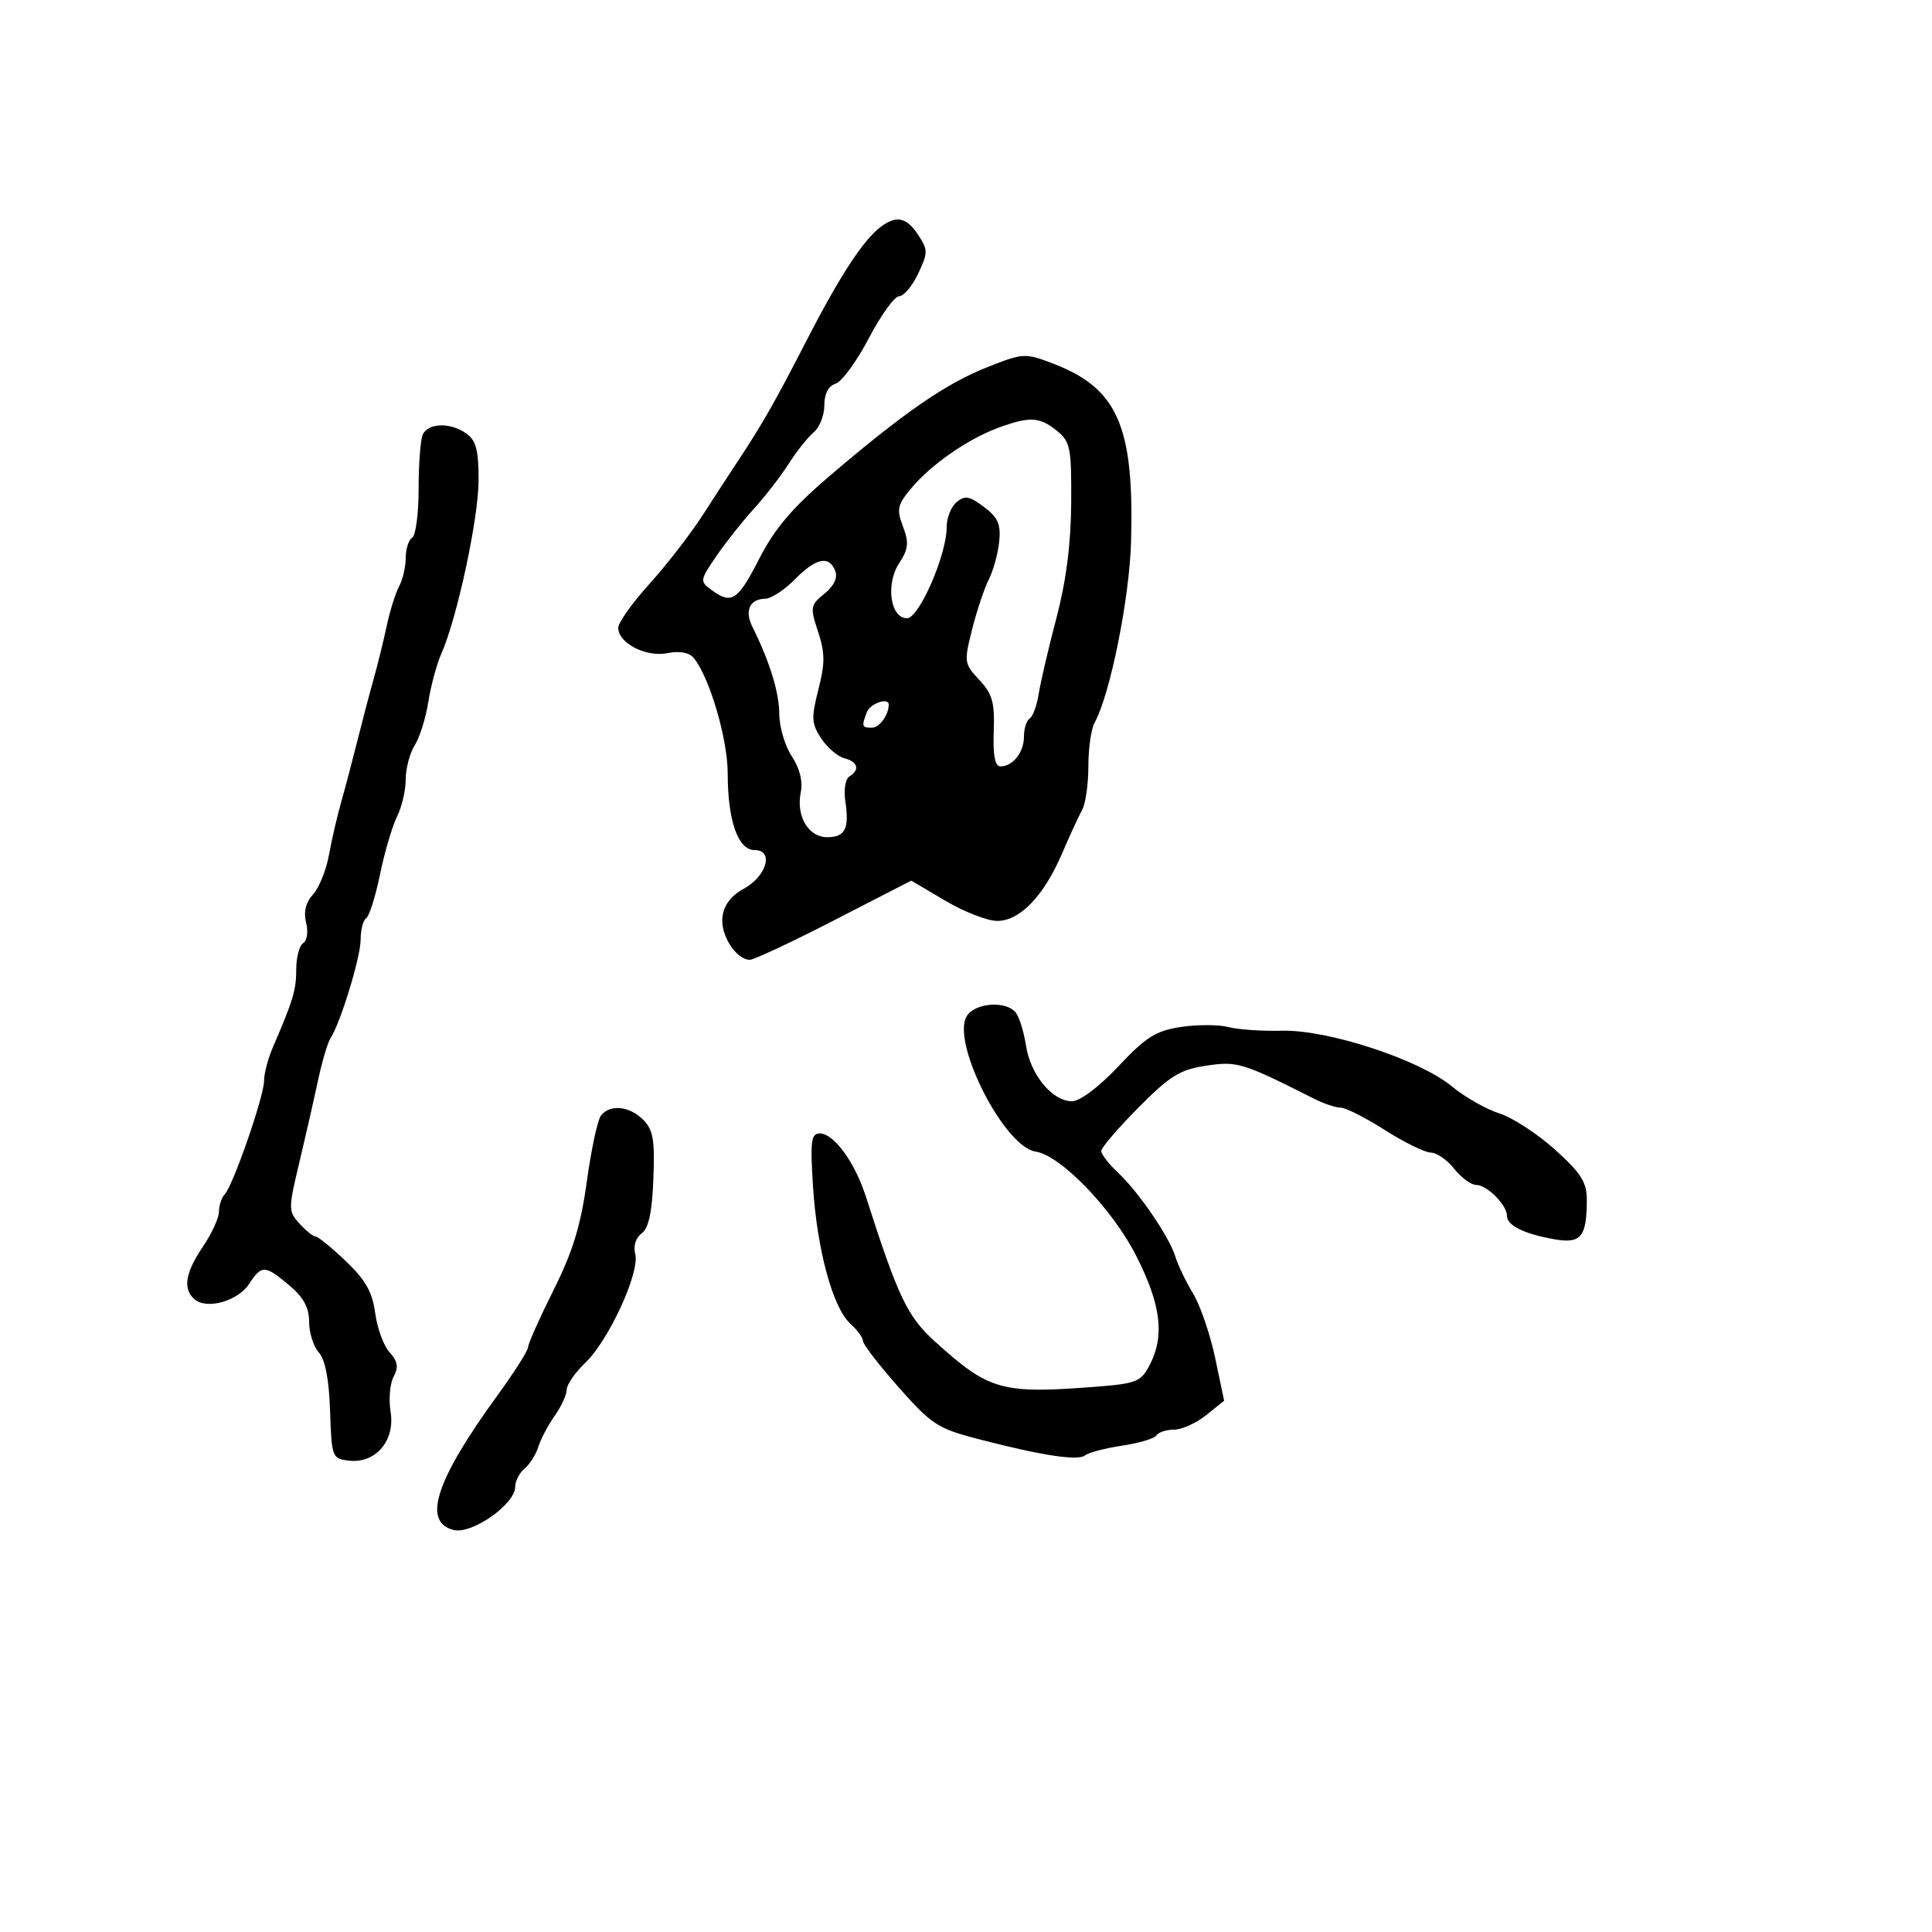 <svg xmlns="http://www.w3.org/2000/svg" width="300" height="300" viewBox="0 0 300 300" version="1.1">
	<path d="M 136.731 35.250 C 134.012 37.308, 130.339 42.950, 125.176 53 C 120.354 62.388, 118.329 65.941, 114.576 71.599 C 113.518 73.195, 111.077 76.944, 109.152 79.931 C 107.227 82.919, 103.481 87.761, 100.826 90.692 C 98.172 93.623, 96 96.681, 96 97.488 C 96 99.868, 100.312 102.088, 103.642 101.422 C 105.540 101.042, 107.011 101.310, 107.717 102.164 C 110.167 105.124, 112.999 114.743, 112.999 120.101 C 113 127.438, 114.598 132, 117.167 132 C 120.201 132, 119.081 136.029, 115.500 137.999 C 113.495 139.101, 112.392 140.565, 112.175 142.413 C 111.850 145.179, 114.261 148.959, 116.405 149.043 C 117.007 149.067, 122.900 146.308, 129.500 142.913 L 141.500 136.740 146.794 139.870 C 149.706 141.592, 153.334 143, 154.857 143 C 158.370 143, 162.099 139.113, 164.930 132.500 C 166.107 129.750, 167.504 126.719, 168.035 125.764 C 168.566 124.809, 169 121.765, 169 119 C 169 116.235, 169.431 113.191, 169.958 112.236 C 172.396 107.818, 175.398 92.891, 175.635 84 C 176.113 66.130, 173.536 60.280, 163.496 56.445 C 159.174 54.795, 158.890 54.811, 153.275 57.028 C 146.882 59.552, 140.369 64.050, 128.801 73.926 C 123.031 78.852, 120.299 82.067, 117.901 86.750 C 114.556 93.284, 113.614 93.901, 110.484 91.612 C 108.643 90.266, 108.665 90.108, 111.230 86.362 C 112.683 84.238, 115.308 80.925, 117.062 79 C 118.816 77.075, 121.258 73.918, 122.489 71.985 C 123.721 70.052, 125.464 67.860, 126.364 67.113 C 127.264 66.366, 128 64.491, 128 62.945 C 128 61.144, 128.630 59.935, 129.755 59.578 C 130.720 59.271, 133.044 56.091, 134.918 52.510 C 136.793 48.930, 138.907 46, 139.616 46 C 140.326 46, 141.654 44.425, 142.567 42.499 C 144.108 39.254, 144.109 38.816, 142.591 36.499 C 140.771 33.721, 139.195 33.385, 136.731 35.250 M 154.998 66.432 C 150.313 68.160, 144.631 72.096, 141.568 75.737 C 139.345 78.378, 139.194 79.053, 140.214 81.755 C 141.169 84.285, 141.068 85.247, 139.616 87.464 C 137.494 90.703, 138.250 96, 140.835 96 C 142.721 96, 147 86.168, 147 81.833 C 147 80.410, 147.696 78.667, 148.546 77.962 C 149.829 76.897, 150.554 77.026, 152.796 78.718 C 154.972 80.360, 155.433 81.414, 155.155 84.113 C 154.965 85.958, 154.237 88.600, 153.537 89.984 C 152.837 91.368, 151.671 94.857, 150.946 97.738 C 149.675 102.790, 149.715 103.067, 152.064 105.572 C 154.096 107.737, 154.468 109.067, 154.308 113.584 C 154.174 117.335, 154.497 119, 155.358 119 C 157.292 119, 159 116.824, 159 114.359 C 159 113.126, 159.400 111.871, 159.890 111.568 C 160.379 111.266, 161.007 109.552, 161.286 107.759 C 161.564 105.967, 162.800 100.675, 164.032 96 C 165.549 90.244, 166.292 84.471, 166.333 78.118 C 166.388 69.489, 166.208 68.587, 164.086 66.868 C 161.427 64.715, 159.858 64.640, 154.998 66.432 M 65.607 67.582 C 65.273 68.452, 65 72.250, 65 76.023 C 65 79.795, 64.550 83.160, 64 83.500 C 63.450 83.840, 63 85.246, 63 86.625 C 63 88.003, 62.538 89.995, 61.972 91.051 C 61.407 92.107, 60.536 94.890, 60.037 97.236 C 59.537 99.581, 58.621 103.300, 58 105.500 C 57.380 107.700, 56.255 111.975, 55.500 115 C 54.745 118.025, 53.615 122.300, 52.989 124.500 C 52.362 126.700, 51.505 130.410, 51.084 132.745 C 50.663 135.080, 49.550 137.840, 48.611 138.878 C 47.472 140.135, 47.113 141.601, 47.532 143.273 C 47.886 144.681, 47.688 146.075, 47.081 146.450 C 46.486 146.817, 46 148.645, 46 150.512 C 46 153.735, 45.530 155.301, 42.359 162.651 C 41.612 164.384, 41 166.720, 41 167.842 C 41 170.227, 36.204 184.060, 34.895 185.450 C 34.403 185.973, 34 187.190, 34 188.156 C 34 189.121, 32.875 191.569, 31.500 193.595 C 28.740 197.662, 28.350 200.218, 30.250 201.789 C 32.176 203.382, 36.945 202.013, 38.676 199.372 C 40.629 196.391, 41.144 196.409, 44.923 199.589 C 47.134 201.449, 48 203.046, 48 205.260 C 48 206.955, 48.676 209.090, 49.503 210.004 C 50.497 211.102, 51.090 214.178, 51.253 219.082 C 51.494 226.319, 51.566 226.508, 54.189 226.811 C 58.316 227.287, 61.376 223.706, 60.653 219.247 C 60.338 217.306, 60.548 214.845, 61.120 213.776 C 61.912 212.295, 61.764 211.397, 60.495 209.994 C 59.580 208.983, 58.573 206.235, 58.258 203.888 C 57.819 200.613, 56.755 198.735, 53.680 195.811 C 51.477 193.715, 49.367 192, 48.992 192 C 48.617 192, 47.496 191.101, 46.501 190.001 C 44.768 188.086, 44.765 187.700, 46.424 180.751 C 47.376 176.763, 48.683 171.025, 49.328 168 C 49.972 164.975, 50.859 161.946, 51.297 161.269 C 52.878 158.828, 56 148.627, 56 145.902 C 56 144.371, 56.386 142.880, 56.857 142.588 C 57.329 142.297, 58.296 139.233, 59.008 135.779 C 59.719 132.326, 60.909 128.285, 61.651 126.800 C 62.393 125.314, 63 122.711, 63 121.014 C 63 119.318, 63.632 116.933, 64.404 115.715 C 65.176 114.497, 66.123 111.475, 66.507 109 C 66.892 106.525, 67.804 103.150, 68.533 101.500 C 70.984 95.957, 74.295 80.553, 74.314 74.608 C 74.329 70.007, 73.927 68.419, 72.476 67.358 C 69.967 65.524, 66.352 65.642, 65.607 67.582 M 123.417 89.972 C 121.813 91.607, 119.739 92.957, 118.809 92.972 C 116.408 93.012, 115.586 94.834, 116.837 97.345 C 119.522 102.737, 121.001 107.532, 121.007 110.872 C 121.010 112.867, 121.883 115.819, 122.945 117.431 C 124.190 119.319, 124.686 121.322, 124.338 123.059 C 123.600 126.749, 125.527 130, 128.452 130 C 131.243 130, 131.910 128.663, 131.256 124.377 C 130.993 122.651, 131.276 120.947, 131.890 120.568 C 133.569 119.530, 133.224 118.292, 131.102 117.737 C 130.058 117.464, 128.438 116.073, 127.503 114.645 C 126.006 112.360, 125.955 111.455, 127.078 107.074 C 128.122 103, 128.113 101.371, 127.027 98.081 C 125.775 94.287, 125.830 93.958, 128.017 92.187 C 129.504 90.983, 130.106 89.719, 129.698 88.656 C 128.757 86.202, 126.692 86.635, 123.417 89.972 M 134.607 110.582 C 133.756 112.800, 133.821 113, 135.393 113 C 136.555 113, 138 111.015, 138 109.418 C 138 108.237, 135.129 109.221, 134.607 110.582 M 150.057 157.893 C 147.793 162.123, 155.995 178.108, 160.792 178.815 C 164.722 179.394, 172.830 187.823, 176.511 195.157 C 180.297 202.703, 180.865 207.426, 178.528 211.945 C 177.182 214.548, 176.477 214.837, 170.278 215.322 C 155.513 216.479, 153.622 215.951, 145.178 208.310 C 140.896 204.434, 139.455 201.413, 134.482 185.888 C 132.744 180.462, 129.497 176, 127.286 176 C 125.946 176, 125.795 177.199, 126.245 184.250 C 126.873 194.079, 129.320 203.075, 132.035 205.532 C 133.116 206.510, 134 207.723, 134 208.228 C 134 208.733, 136.492 211.967, 139.538 215.415 C 144.615 221.162, 145.636 221.830, 151.788 223.428 C 161.781 226.025, 167.380 226.882, 168.500 225.986 C 169.050 225.547, 171.643 224.868, 174.262 224.478 C 176.882 224.088, 179.271 223.371, 179.571 222.885 C 179.872 222.398, 181.104 221.998, 182.309 221.995 C 183.514 221.992, 185.757 220.980, 187.292 219.745 L 190.085 217.500 188.685 210.849 C 187.916 207.191, 186.373 202.691, 185.257 200.849 C 184.141 199.007, 182.908 196.445, 182.517 195.156 C 181.578 192.061, 176.836 185.112, 173.591 182.076 C 172.166 180.742, 171 179.238, 171 178.733 C 171 178.228, 173.590 175.201, 176.756 172.005 C 181.662 167.054, 183.218 166.090, 187.293 165.479 C 192.139 164.752, 192.878 164.979, 204.154 170.662 C 205.614 171.398, 207.435 172, 208.201 172 C 208.966 172, 212.047 173.563, 215.046 175.474 C 218.046 177.385, 221.255 178.960, 222.177 178.974 C 223.100 178.988, 224.740 180.125, 225.821 181.500 C 226.903 182.875, 228.441 184, 229.239 184 C 230.909 184, 234 187.112, 234 188.794 C 234 190.279, 236.596 191.574, 241.263 192.416 C 245.504 193.182, 246.400 192.104, 246.400 186.238 C 246.400 183.576, 245.470 182.124, 241.450 178.506 C 238.727 176.056, 234.838 173.526, 232.806 172.884 C 230.775 172.242, 227.462 170.356, 225.444 168.693 C 220.379 164.518, 206.178 159.866, 199.063 160.052 C 196.004 160.132, 192.267 159.876, 190.759 159.484 C 189.251 159.091, 185.936 159.082, 183.391 159.464 C 179.490 160.049, 177.963 161.009, 173.661 165.579 C 170.622 168.807, 167.707 171, 166.453 171 C 163.413 171, 160.015 166.899, 159.322 162.393 C 158.992 160.252, 158.280 157.938, 157.739 157.250 C 156.205 155.300, 151.222 155.718, 150.057 157.893 M 93.302 173.250 C 92.783 173.938, 91.799 178.550, 91.115 183.500 C 90.170 190.342, 88.928 194.386, 85.936 200.366 C 83.771 204.692, 82 208.661, 82 209.187 C 82 209.712, 79.862 213.080, 77.250 216.670 C 67.646 229.871, 65.537 236.344, 70.437 237.574 C 73.276 238.286, 80 233.574, 80 230.872 C 80 229.977, 80.658 228.699, 81.461 228.032 C 82.265 227.365, 83.224 225.848, 83.592 224.660 C 83.961 223.472, 85.103 221.306, 86.131 219.846 C 87.159 218.386, 88 216.557, 88 215.783 C 88 215.008, 89.308 213.121, 90.908 211.588 C 94.535 208.114, 99.380 197.560, 98.642 194.740 C 98.314 193.485, 98.709 192.202, 99.633 191.527 C 100.719 190.732, 101.254 188.256, 101.457 183.074 C 101.695 176.997, 101.424 175.424, 99.872 173.872 C 97.719 171.719, 94.674 171.431, 93.302 173.250" stroke="none" fill="black" fill-rule="evenodd"/>
</svg>
